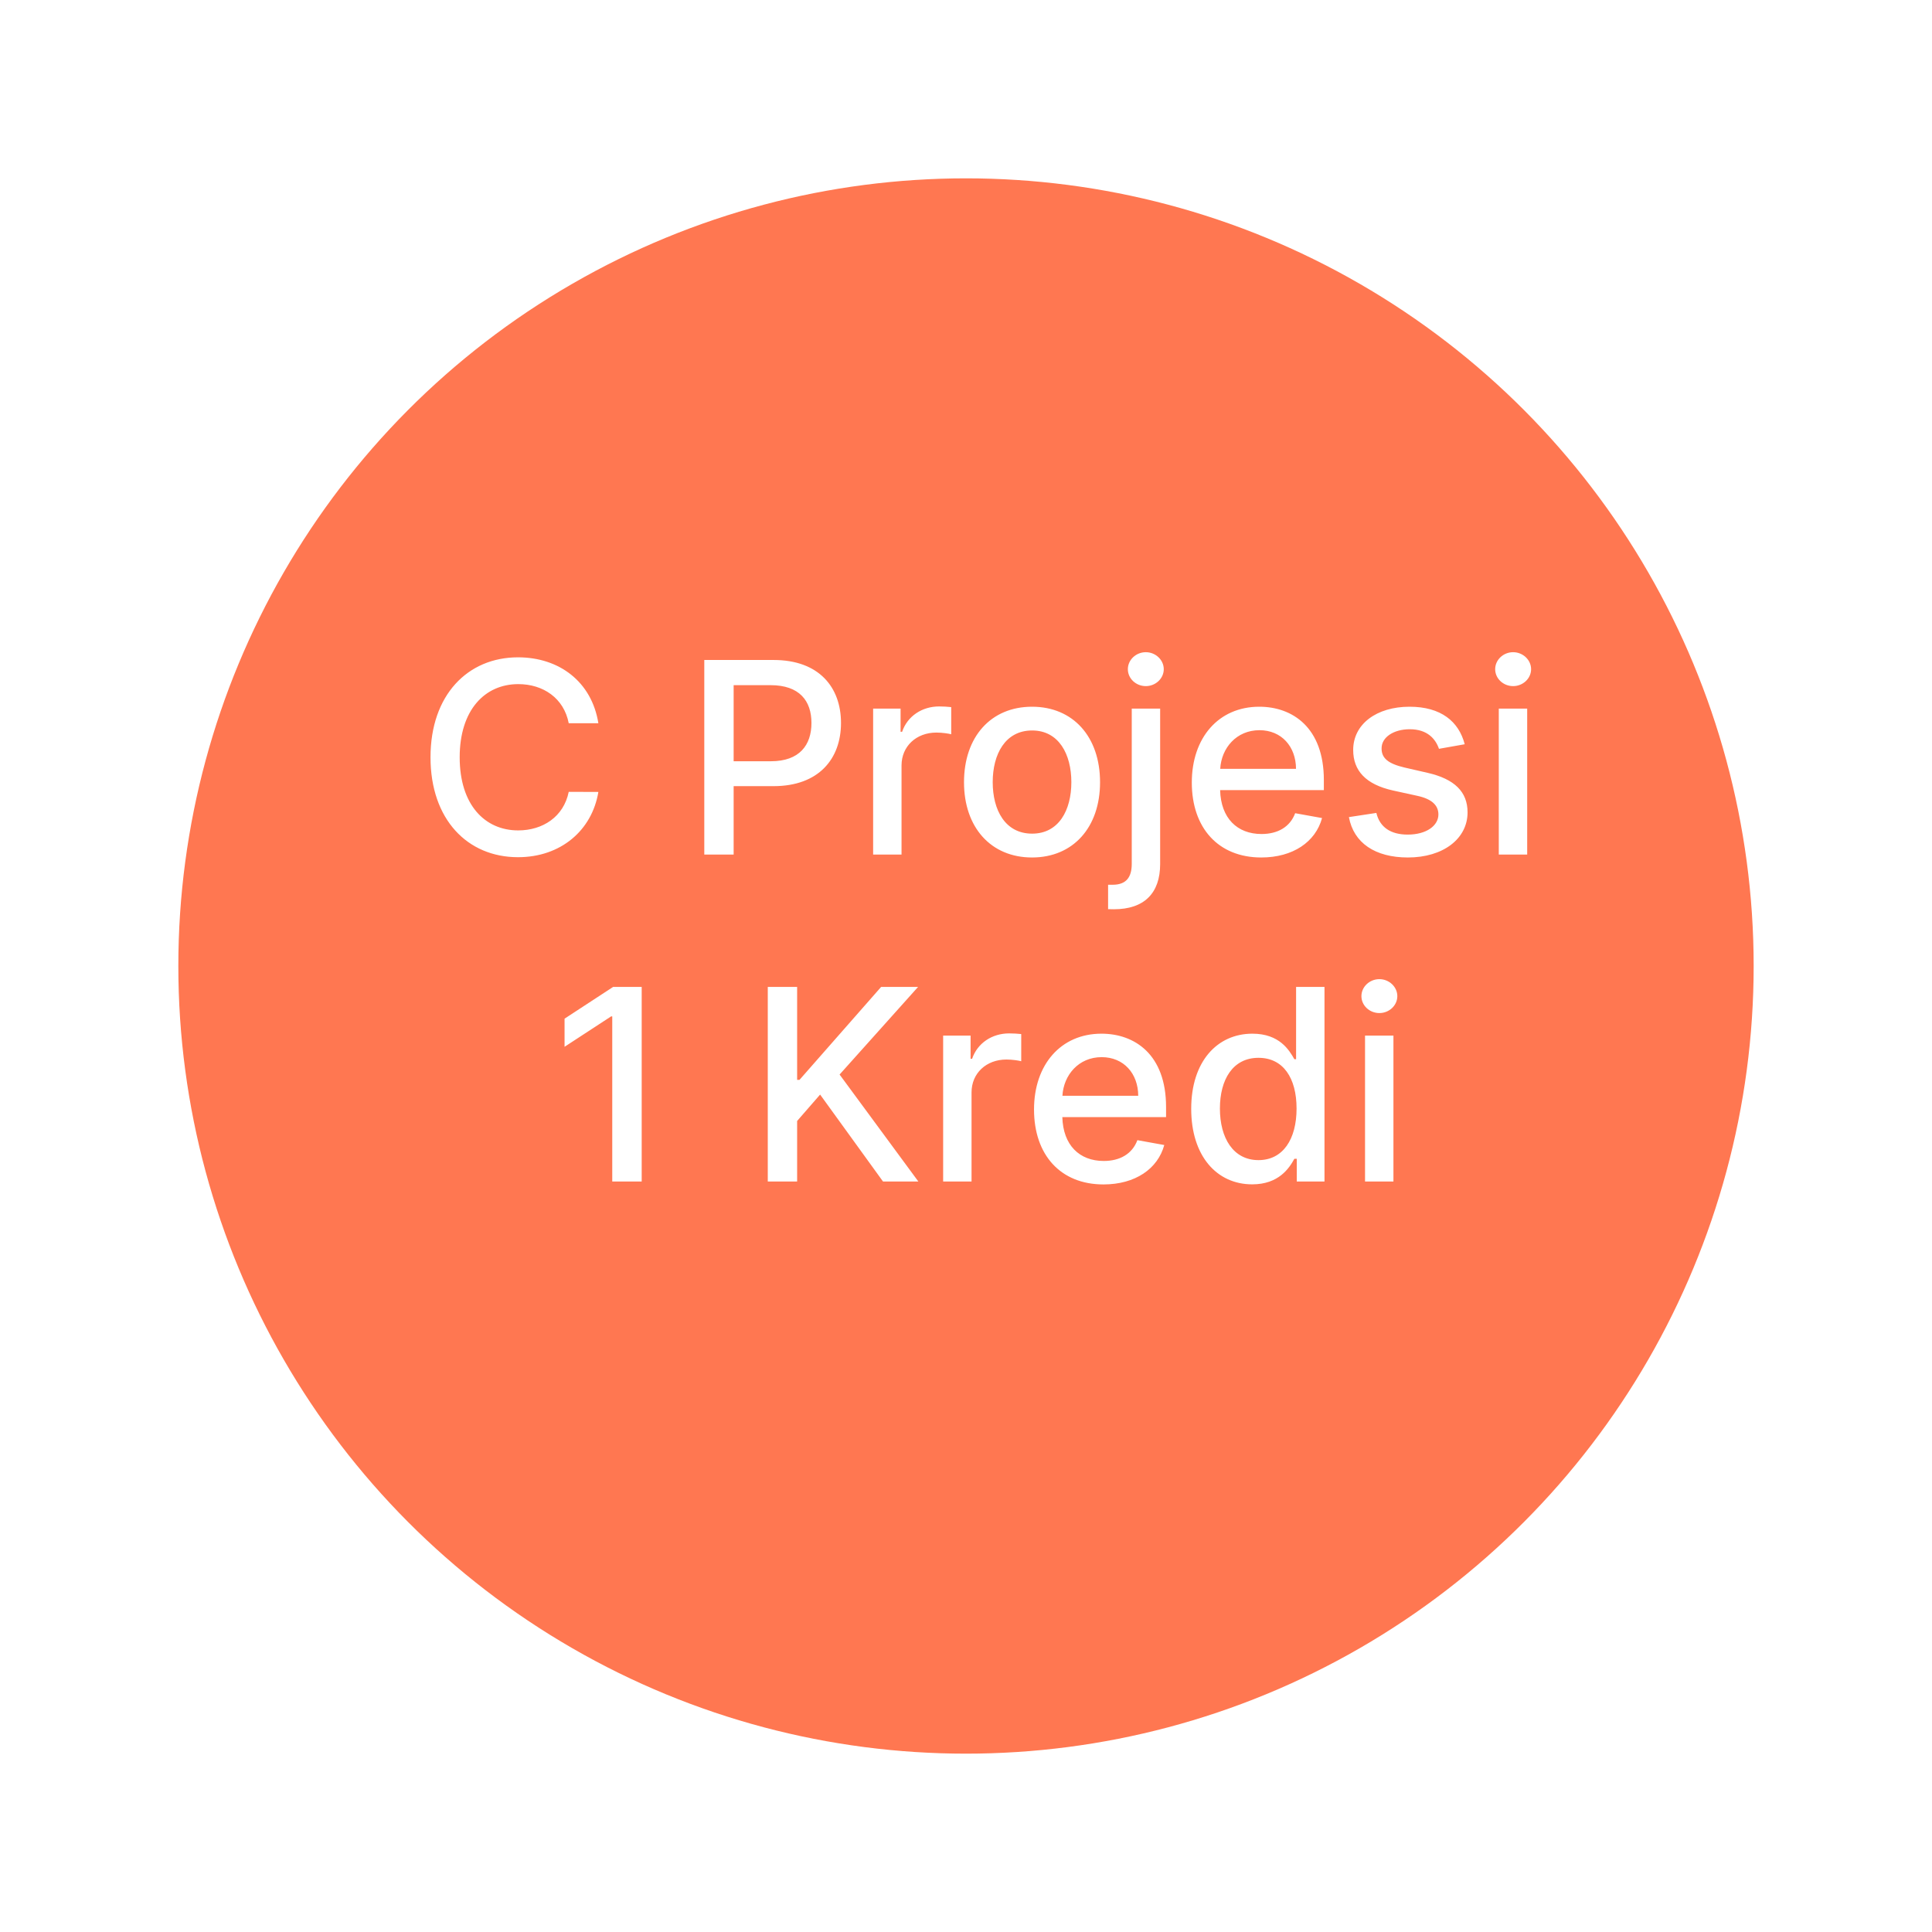 <svg width="130" height="130" viewBox="0 0 130 130" fill="none" xmlns="http://www.w3.org/2000/svg">
<g filter="url(#filter0_d)">
<circle cx="65" cy="61" r="53" fill="#FF7751"/>
</g>
<path d="M40.263 48.666C39.816 45.867 37.623 44.23 34.856 44.23C31.468 44.23 28.968 46.768 28.968 50.955C28.968 55.141 31.455 57.679 34.856 57.679C37.732 57.679 39.835 55.876 40.263 53.288L38.269 53.281C37.93 54.956 36.524 55.876 34.868 55.876C32.625 55.876 30.931 54.157 30.931 50.955C30.931 47.778 32.618 46.033 34.875 46.033C36.543 46.033 37.943 46.972 38.269 48.666H40.263ZM47.39 57.5H49.365V52.898H52.05C55.086 52.898 56.589 51.063 56.589 48.647C56.589 46.237 55.099 44.409 52.057 44.409H47.39V57.5ZM49.365 51.223V46.103H51.846C53.802 46.103 54.601 47.164 54.601 48.647C54.601 50.13 53.802 51.223 51.871 51.223H49.365ZM58.751 57.5H60.662V51.504C60.662 50.219 61.653 49.293 63.008 49.293C63.404 49.293 63.852 49.363 64.005 49.408V47.58C63.813 47.554 63.436 47.535 63.193 47.535C62.042 47.535 61.058 48.187 60.7 49.242H60.598V47.682H58.751V57.5ZM69.443 57.698C72.211 57.698 74.02 55.672 74.02 52.636C74.02 49.58 72.211 47.554 69.443 47.554C66.675 47.554 64.866 49.58 64.866 52.636C64.866 55.672 66.675 57.698 69.443 57.698ZM69.449 56.094C67.64 56.094 66.797 54.515 66.797 52.629C66.797 50.75 67.64 49.152 69.449 49.152C71.246 49.152 72.089 50.75 72.089 52.629C72.089 54.515 71.246 56.094 69.449 56.094ZM76.153 47.682V58.126C76.153 59.034 75.776 59.533 74.868 59.533H74.561V61.175C74.696 61.182 74.817 61.182 74.951 61.182C76.984 61.182 78.064 60.108 78.064 58.139V47.682H76.153ZM77.099 46.167C77.757 46.167 78.307 45.656 78.307 45.029C78.307 44.403 77.757 43.885 77.099 43.885C76.434 43.885 75.891 44.403 75.891 45.029C75.891 45.656 76.434 46.167 77.099 46.167ZM84.867 57.698C87.008 57.698 88.523 56.644 88.958 55.045L87.149 54.719C86.804 55.646 85.973 56.119 84.886 56.119C83.25 56.119 82.15 55.058 82.099 53.166H89.079V52.489C89.079 48.941 86.957 47.554 84.733 47.554C81.997 47.554 80.194 49.638 80.194 52.655C80.194 55.704 81.971 57.698 84.867 57.698ZM82.106 51.734C82.182 50.341 83.192 49.133 84.746 49.133C86.228 49.133 87.2 50.232 87.206 51.734H82.106ZM98.557 50.079C98.161 48.551 96.966 47.554 94.843 47.554C92.625 47.554 91.053 48.724 91.053 50.462C91.053 51.856 91.897 52.783 93.737 53.192L95.399 53.556C96.345 53.767 96.787 54.189 96.787 54.803C96.787 55.563 95.975 56.158 94.722 56.158C93.578 56.158 92.843 55.666 92.612 54.7L90.765 54.981C91.085 56.72 92.529 57.698 94.735 57.698C97.106 57.698 98.749 56.439 98.749 54.662C98.749 53.275 97.867 52.418 96.064 52.003L94.504 51.645C93.424 51.389 92.958 51.025 92.964 50.36C92.958 49.606 93.776 49.069 94.862 49.069C96.051 49.069 96.601 49.727 96.825 50.386L98.557 50.079ZM100.85 57.5H102.761V47.682H100.85V57.5ZM101.815 46.167C102.474 46.167 103.024 45.656 103.024 45.029C103.024 44.403 102.474 43.885 101.815 43.885C101.151 43.885 100.607 44.403 100.607 45.029C100.607 45.656 101.151 46.167 101.815 46.167ZM43.178 66.409H41.254L37.988 68.544V70.436L41.12 68.391H41.197V79.5H43.178V66.409ZM51.662 79.5H53.637V75.428L55.184 73.651L59.415 79.5H61.793L56.494 72.303L61.774 66.409H59.288L53.797 72.66H53.637V66.409H51.662V79.5ZM63.462 79.5H65.373V73.504C65.373 72.219 66.364 71.293 67.719 71.293C68.115 71.293 68.562 71.363 68.716 71.408V69.579C68.524 69.554 68.147 69.535 67.904 69.535C66.754 69.535 65.769 70.187 65.411 71.242H65.309V69.682H63.462V79.5ZM74.25 79.698C76.391 79.698 77.906 78.644 78.341 77.046L76.532 76.719C76.186 77.646 75.356 78.119 74.269 78.119C72.632 78.119 71.533 77.058 71.482 75.166H78.462V74.489C78.462 70.941 76.34 69.554 74.115 69.554C71.38 69.554 69.577 71.638 69.577 74.655C69.577 77.704 71.354 79.698 74.25 79.698ZM71.488 73.734C71.565 72.341 72.575 71.133 74.128 71.133C75.611 71.133 76.583 72.232 76.589 73.734H71.488ZM84.258 79.692C86.048 79.692 86.751 78.599 87.096 77.972H87.256V79.5H89.122V66.409H87.211V71.273H87.096C86.751 70.666 86.099 69.554 84.271 69.554C81.899 69.554 80.154 71.427 80.154 74.61C80.154 77.787 81.874 79.692 84.258 79.692ZM84.68 78.062C82.973 78.062 82.085 76.56 82.085 74.591C82.085 72.641 82.954 71.178 84.68 71.178C86.348 71.178 87.243 72.539 87.243 74.591C87.243 76.656 86.329 78.062 84.68 78.062ZM91.85 79.5H93.761V69.682H91.85V79.5ZM92.815 68.167C93.474 68.167 94.023 67.656 94.023 67.029C94.023 66.403 93.474 65.885 92.815 65.885C92.151 65.885 91.607 66.403 91.607 67.029C91.607 67.656 92.151 68.167 92.815 68.167Z" fill="white"/>
<defs>
<filter id="filter0_d" x="0" y="0" width="130" height="130" filterUnits="userSpaceOnUse" color-interpolation-filters="sRGB">
<feFlood flood-opacity="0" result="BackgroundImageFix"/>
<feColorMatrix in="SourceAlpha" type="matrix" values="0 0 0 0 0 0 0 0 0 0 0 0 0 0 0 0 0 0 127 0"/>
<feOffset dy="4"/>
<feGaussianBlur stdDeviation="6"/>
<feColorMatrix type="matrix" values="0 0 0 0 0.729 0 0 0 0 0.729 0 0 0 0 0.729 0 0 0 0.26 0"/>
<feBlend mode="normal" in2="BackgroundImageFix" result="effect1_dropShadow"/>
<feBlend mode="normal" in="SourceGraphic" in2="effect1_dropShadow" result="shape"/>
</filter>
</defs>
</svg>
